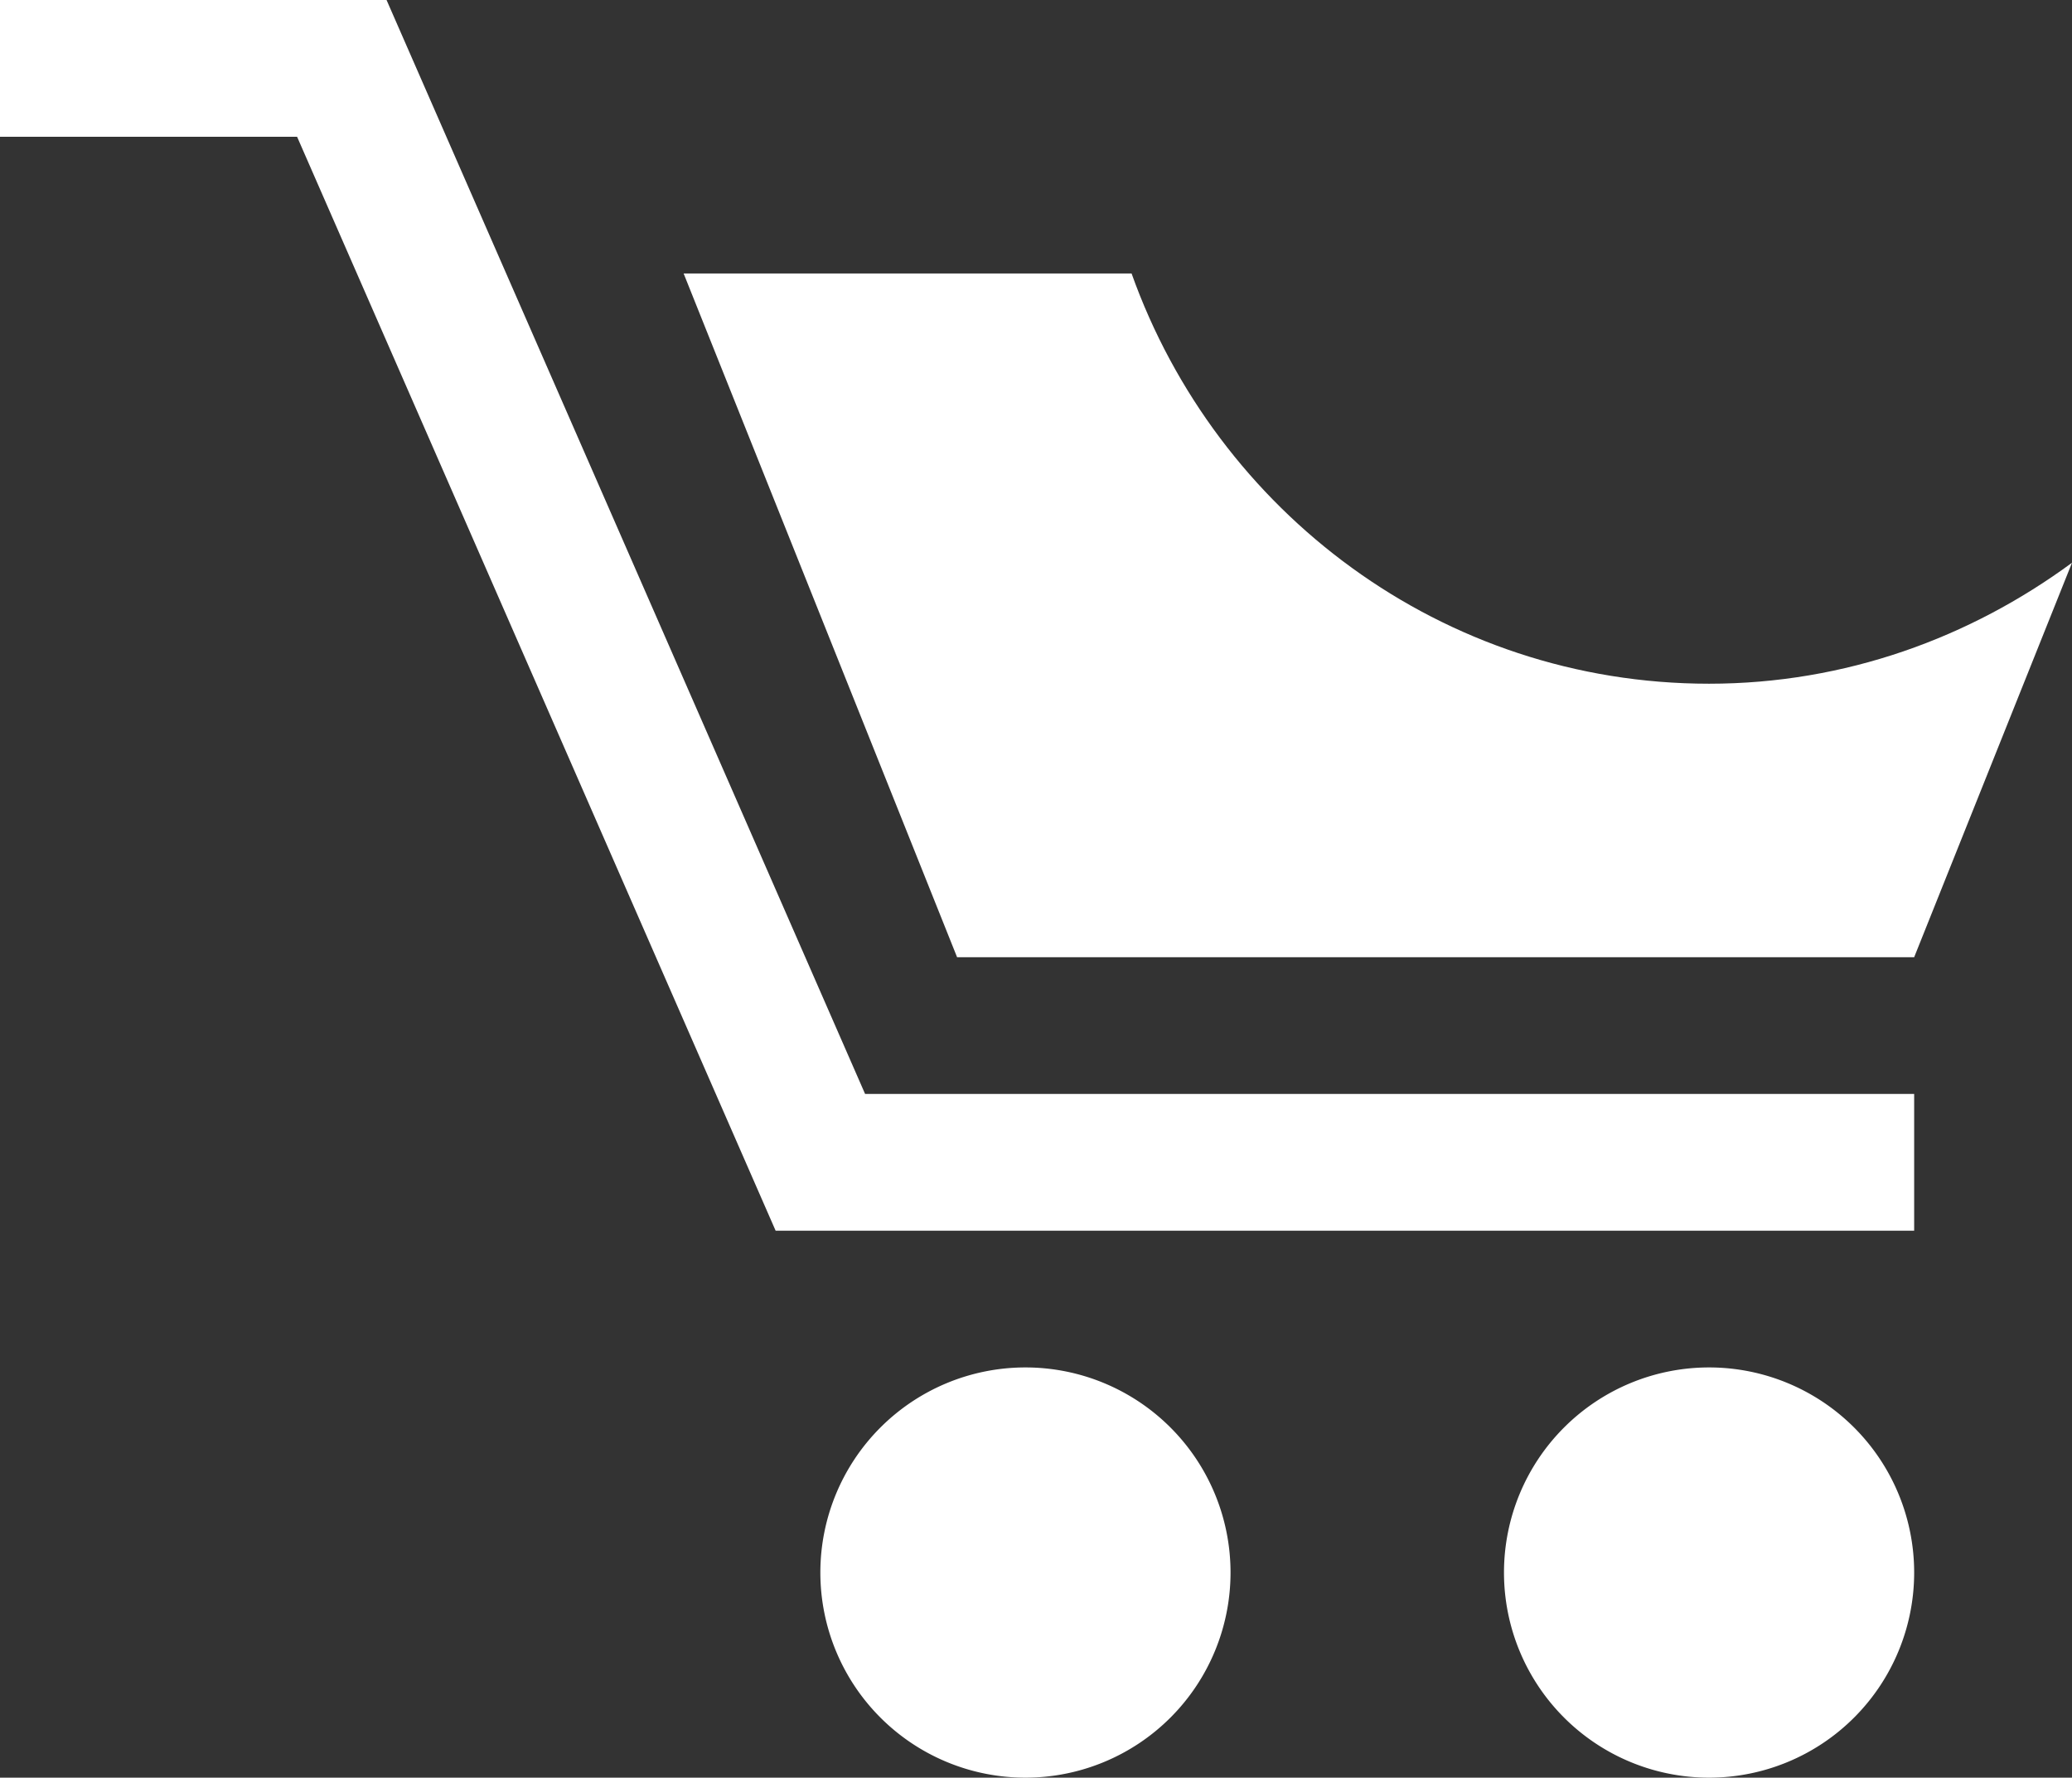 <svg id="Capa_1" data-name="Capa 1" xmlns="http://www.w3.org/2000/svg" viewBox="0 0 484.94 416"><rect x="0" y="0" width="484.94" height="416" fill="#333333" stroke="none"/><defs><style>.cls-1{fill:#fff;}</style></defs><title>cart</title><polygon class="cls-1" points="448 288 181.53 288 69.53 32 0 32 0 0 90.47 0 202.47 256 448 256 448 288"/><path class="cls-1" d="M301.53,444a48,48,0,1,1-48-48A48,48,0,0,1,301.53,444Z" transform="translate(-13.53 -76)"/><path class="cls-1" d="M461.53,444a48,48,0,1,1-48-48A48,48,0,0,1,461.53,444Z" transform="translate(-13.53 -76)"/><path class="cls-1" d="M413.53,236c-62.5,0-115.29-40.25-135.16-96H173.53l64,160h224l36.94-92.31C474.6,225.25,445.38,236,413.53,236Z" transform="translate(-13.53 -76)"/></svg>